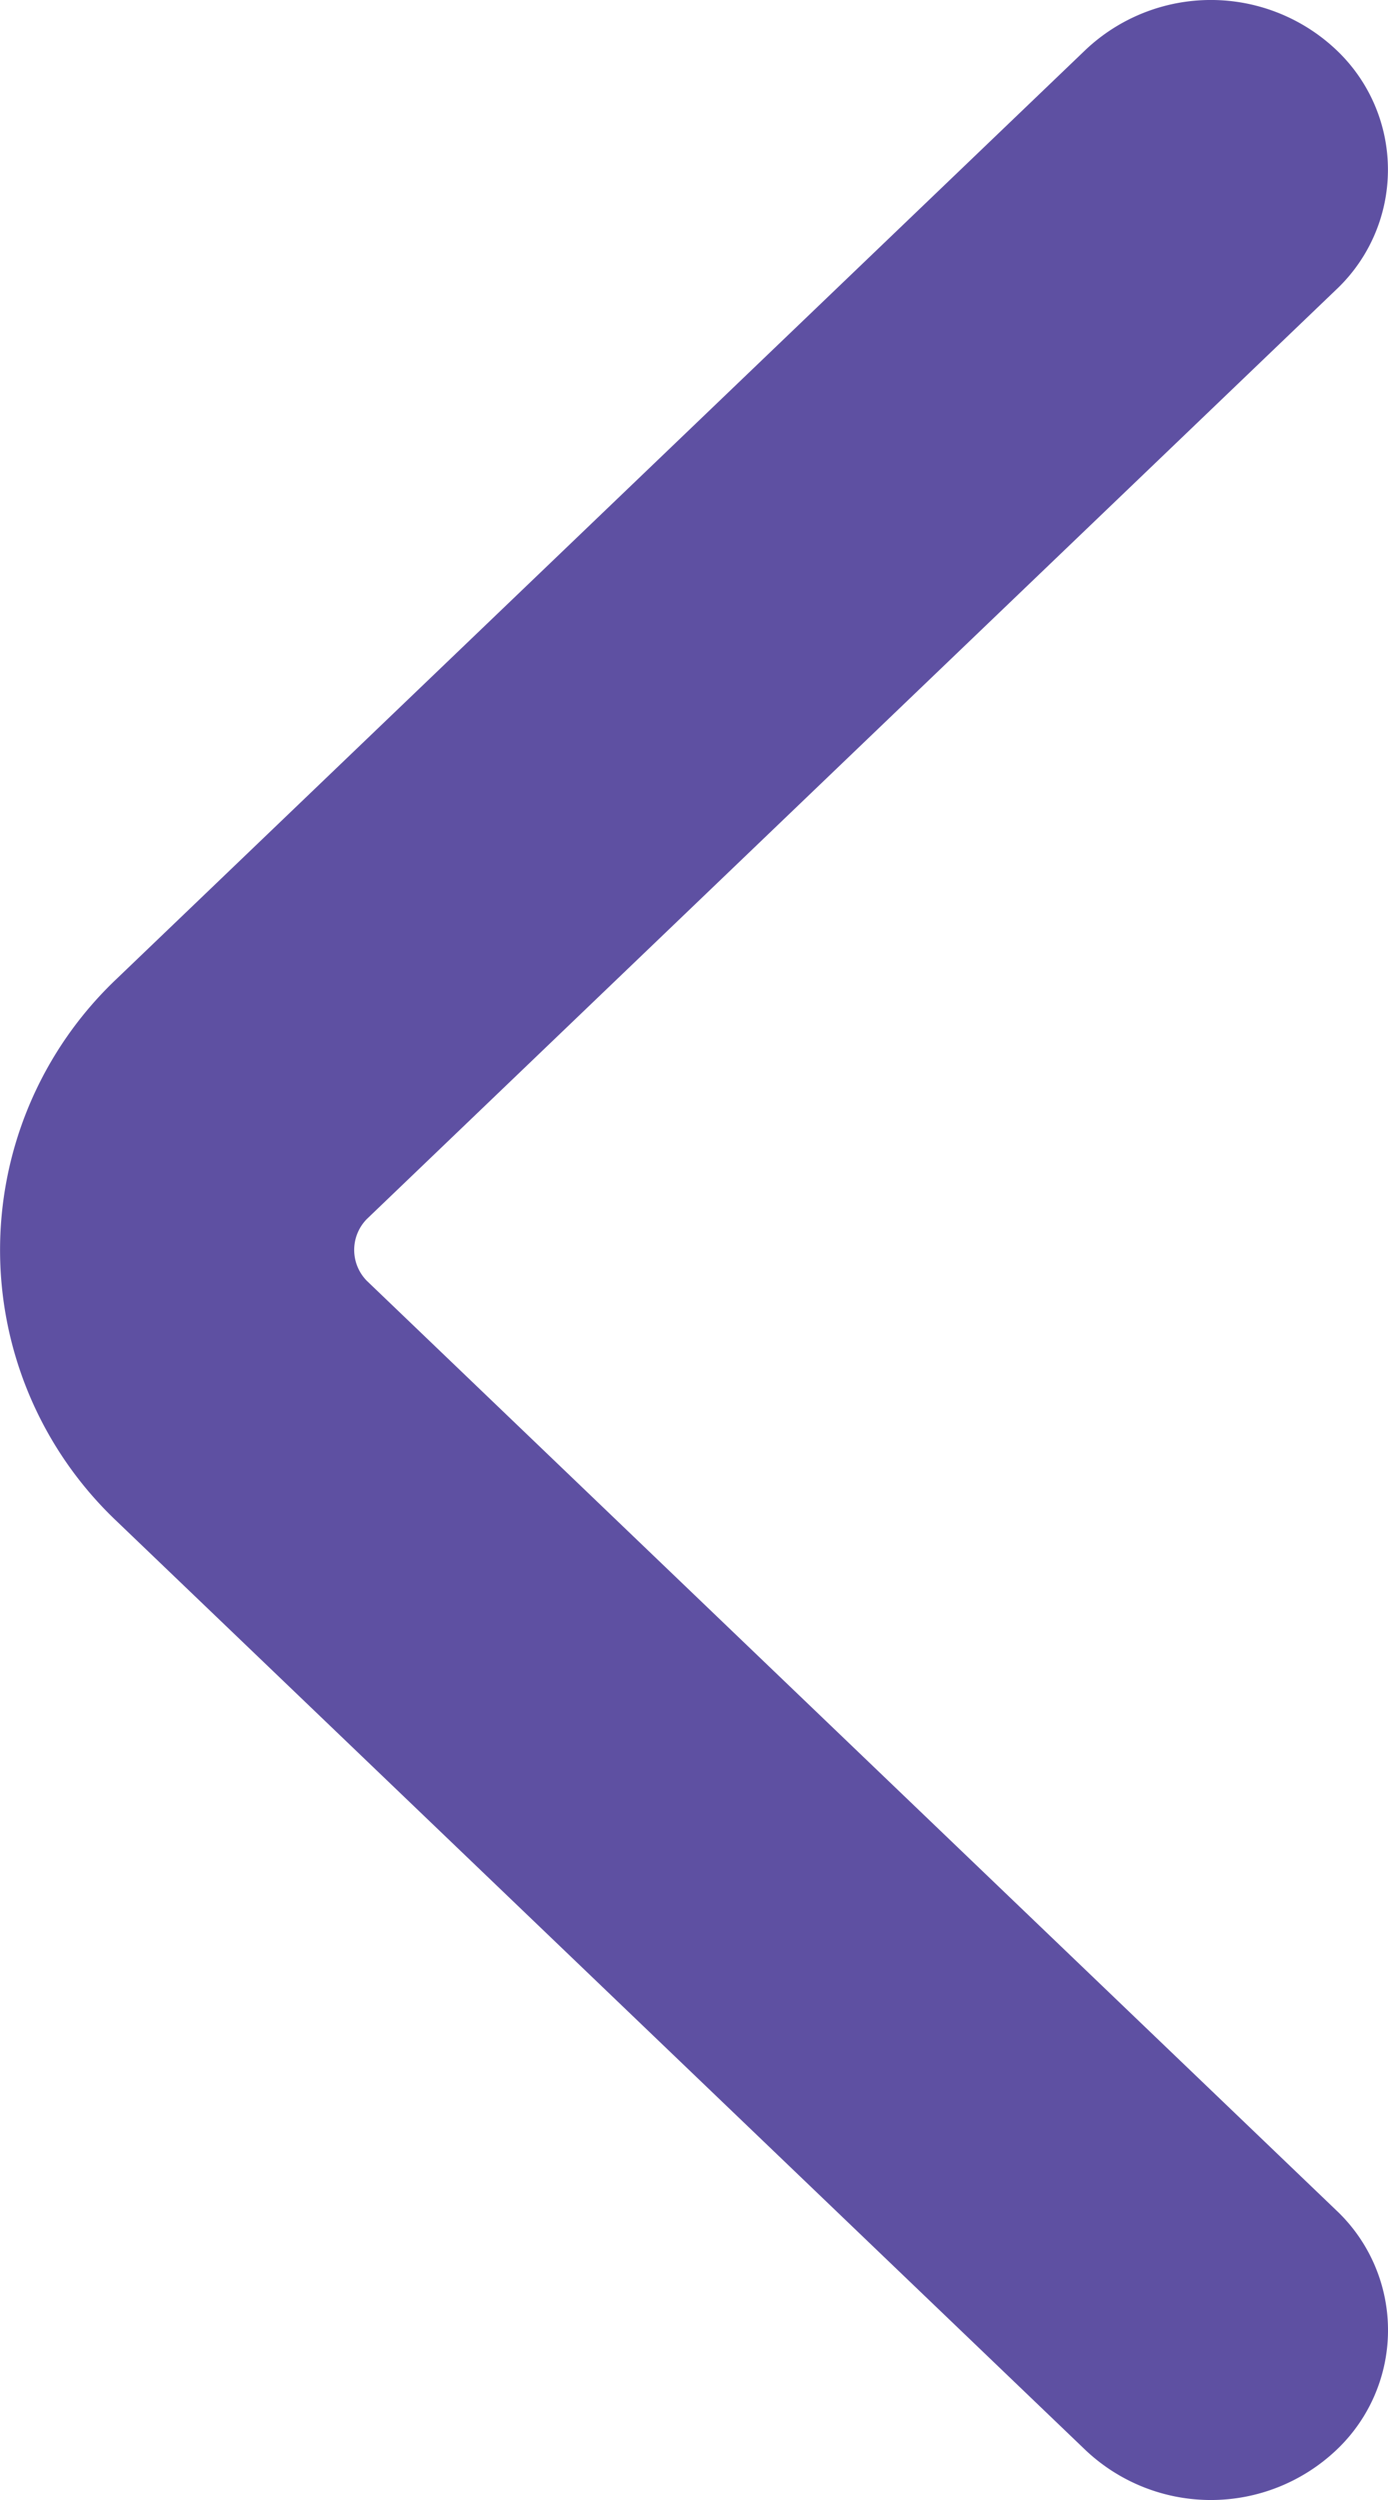 <svg width="10" height="18" fill="none" xmlns="http://www.w3.org/2000/svg"><path fill-rule="evenodd" clip-rule="evenodd" d="M9.626 17.642a1.315 1.315 0 0 1-1.804 0L.84 10.952a2.689 2.689 0 0 1 0-3.904L7.822.358a1.315 1.315 0 0 1 1.804 0 1.186 1.186 0 0 1 0 1.728l-6.982 6.69a.317.317 0 0 0 0 .447l6.982 6.69a1.186 1.186 0 0 1 0 1.729Z" fill="#5E50A2"/></svg>
